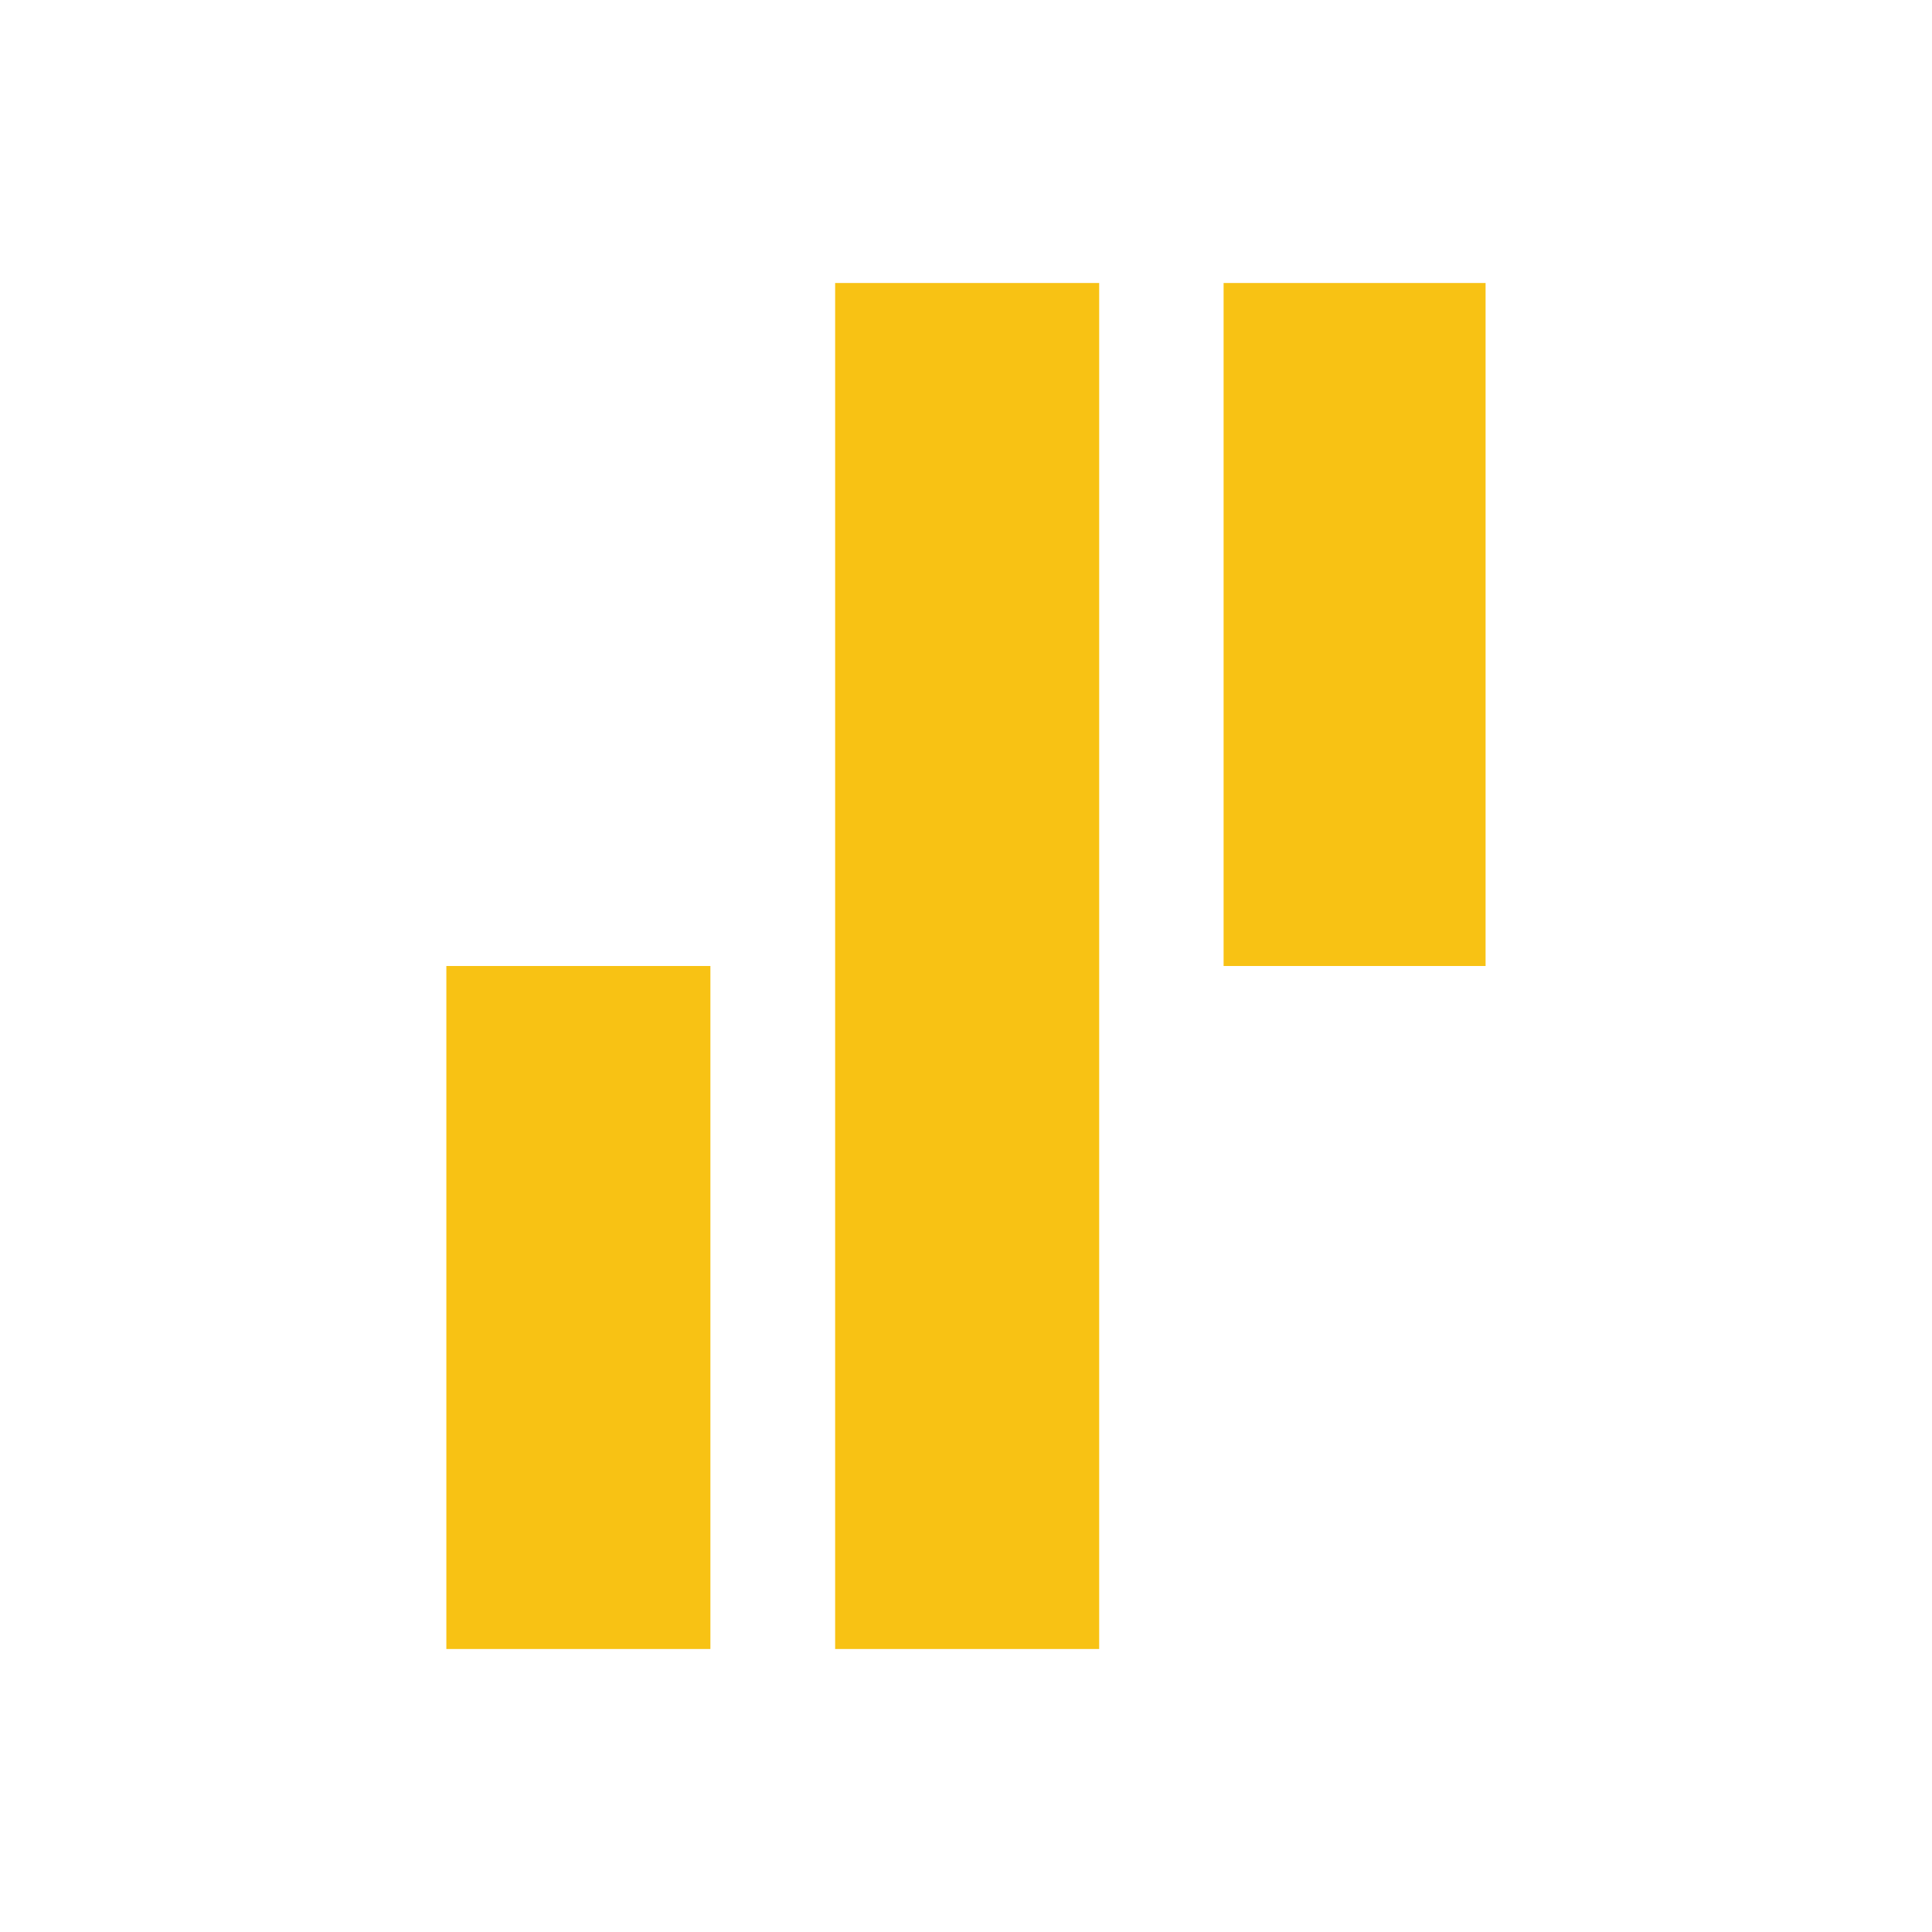 <svg id="Layer_1" data-name="Layer 1" xmlns="http://www.w3.org/2000/svg" viewBox="0 0 300 300"><defs><style>.cls-1{fill:#f8c214;}</style></defs><path class="cls-1" d="M110.31,150h-41V256.06h41ZM170.68,43.94V256.06h-41V43.94Zm60,0V150H190V43.94Z"/></svg>